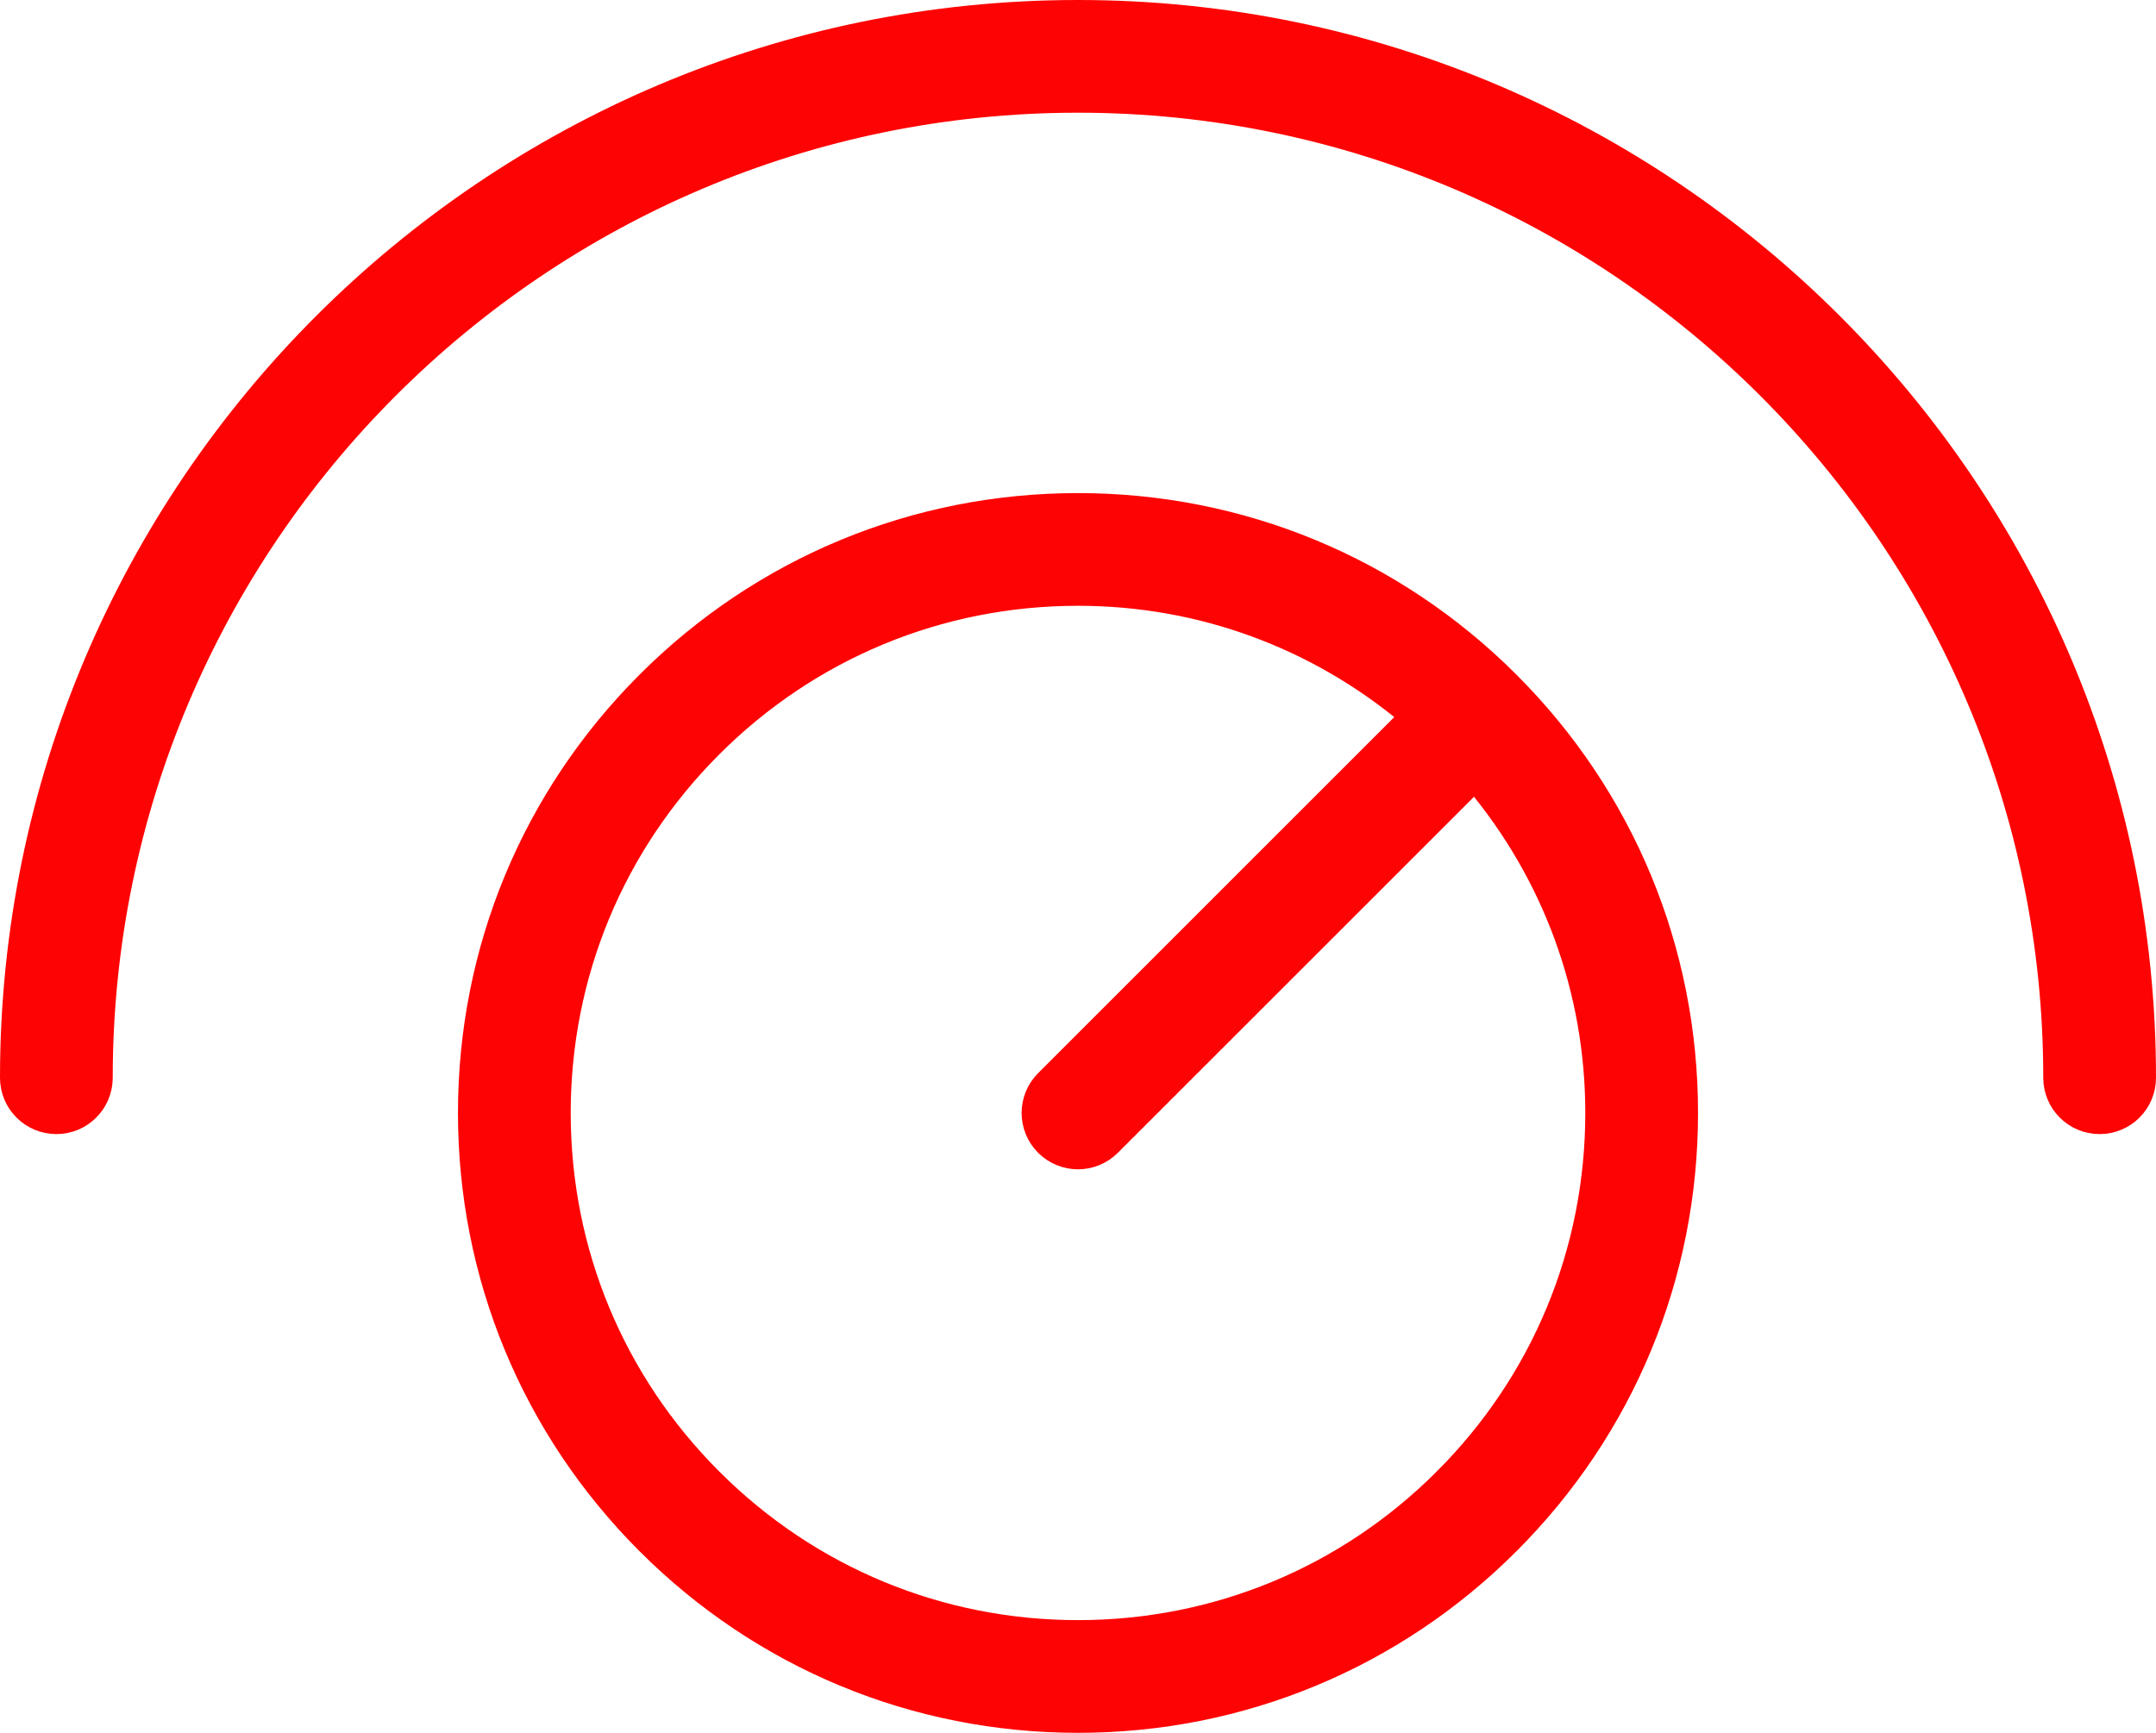 <svg width="204" height="164" viewBox="0 0 204 164" fill="none" xmlns="http://www.w3.org/2000/svg">
<path d="M102 1C46.308 1 1 46.308 1 102C1 104.396 2.942 106.333 5.333 106.333C7.725 106.333 9.667 104.396 9.667 102C9.667 51.089 51.089 9.667 102 9.667C152.911 9.667 194.333 51.089 194.333 102C194.333 104.396 196.271 106.333 198.667 106.333C201.062 106.333 203 104.396 203 102C203 46.308 157.692 1 102 1Z" fill="#FE0303" stroke="#FE0303" stroke-width="2"/>
<path d="M61.223 64.556L61.223 64.556C50.335 75.447 44.333 89.931 44.333 105.333C44.333 120.735 50.335 135.22 61.223 146.11L61.223 146.111C72.114 156.998 86.598 163 102 163C117.402 163 131.886 156.998 142.777 146.111L142.777 146.11C153.668 135.22 159.667 120.735 159.667 105.333C159.667 89.931 153.668 75.447 142.777 64.556L142.777 64.556C131.886 53.669 117.402 47.667 102 47.667C86.598 47.667 72.114 53.669 61.223 64.556ZM136.646 139.979L136.646 139.98C127.39 149.235 115.091 154.333 102 154.333C88.909 154.333 76.61 149.235 67.354 139.98C58.098 130.724 53 118.425 53 105.333C53 92.242 58.098 79.943 67.354 70.687C76.61 61.431 88.909 56.333 102 56.333C113.632 56.333 124.612 60.398 133.413 67.793L98.936 102.27C97.242 103.963 97.242 106.703 98.936 108.397C99.781 109.242 100.892 109.667 102 109.667C103.108 109.667 104.219 109.242 105.064 108.397L139.541 73.92C146.935 82.721 151 93.702 151 105.333C151 118.425 145.905 130.724 136.646 139.979Z" fill="#FE0303" stroke="#FE0303" stroke-width="2"/>
</svg>

